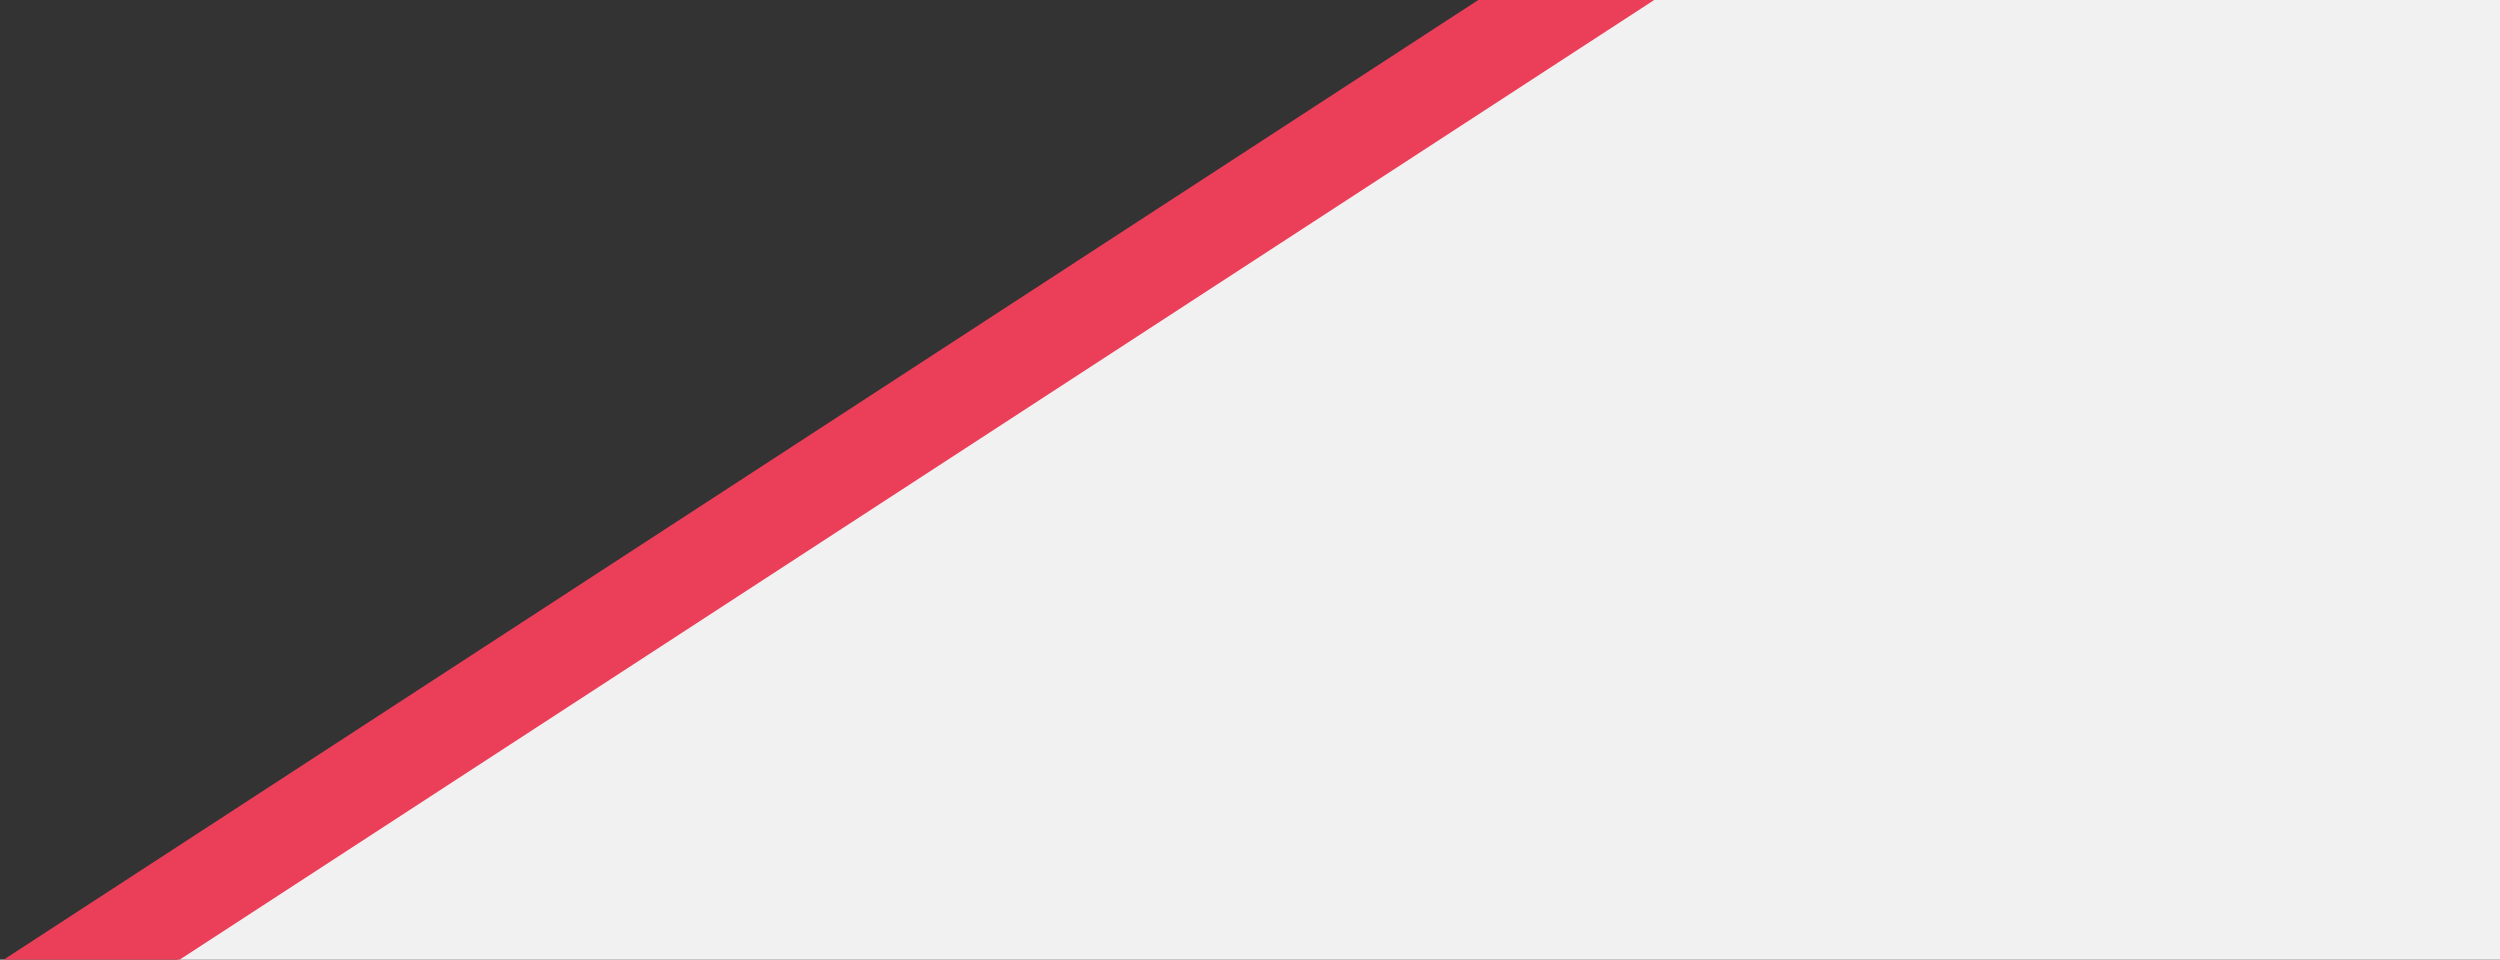 <?xml version="1.0" encoding="UTF-8" standalone="no"?>
<svg width="521px" height="200px" viewBox="0 0 521 200" version="1.1" xmlns="http://www.w3.org/2000/svg" xmlns:xlink="http://www.w3.org/1999/xlink">
    <rect x="0" y="0" width="521" height="200" fill="#333333" stroke="none"/>
    <!-- Generator: Sketch 39.1 (31720) - http://www.bohemiancoding.com/sketch -->
    <title>Group 6</title>
    <desc>Created with Sketch.</desc>
    <defs></defs>
    <g id="Page-1" stroke="none" stroke-width="1" fill="none" fill-rule="evenodd">
        <g id="Artboard-1-Copy-5" transform="translate(-679, 0)">
            <g id="Group-6" transform="translate(421, -131)">
                <polygon id="Rectangle-2" fill="#F1F1F1" transform="translate(389.594, 269.194) scale(-1, 1) translate(-389.594, -269.194) " points="0 15 389.594 269.194 779.188 523.388 0 523.388"></polygon>
                <path d="M200,0 L785.686,381.171" id="Line" stroke="#EA3E59" stroke-width="20" stroke-linecap="square" transform="translate(492.843, 190.585) scale(-1, 1) translate(-492.843, -190.585) "></path>
            </g>
        </g>
    </g>
</svg>
